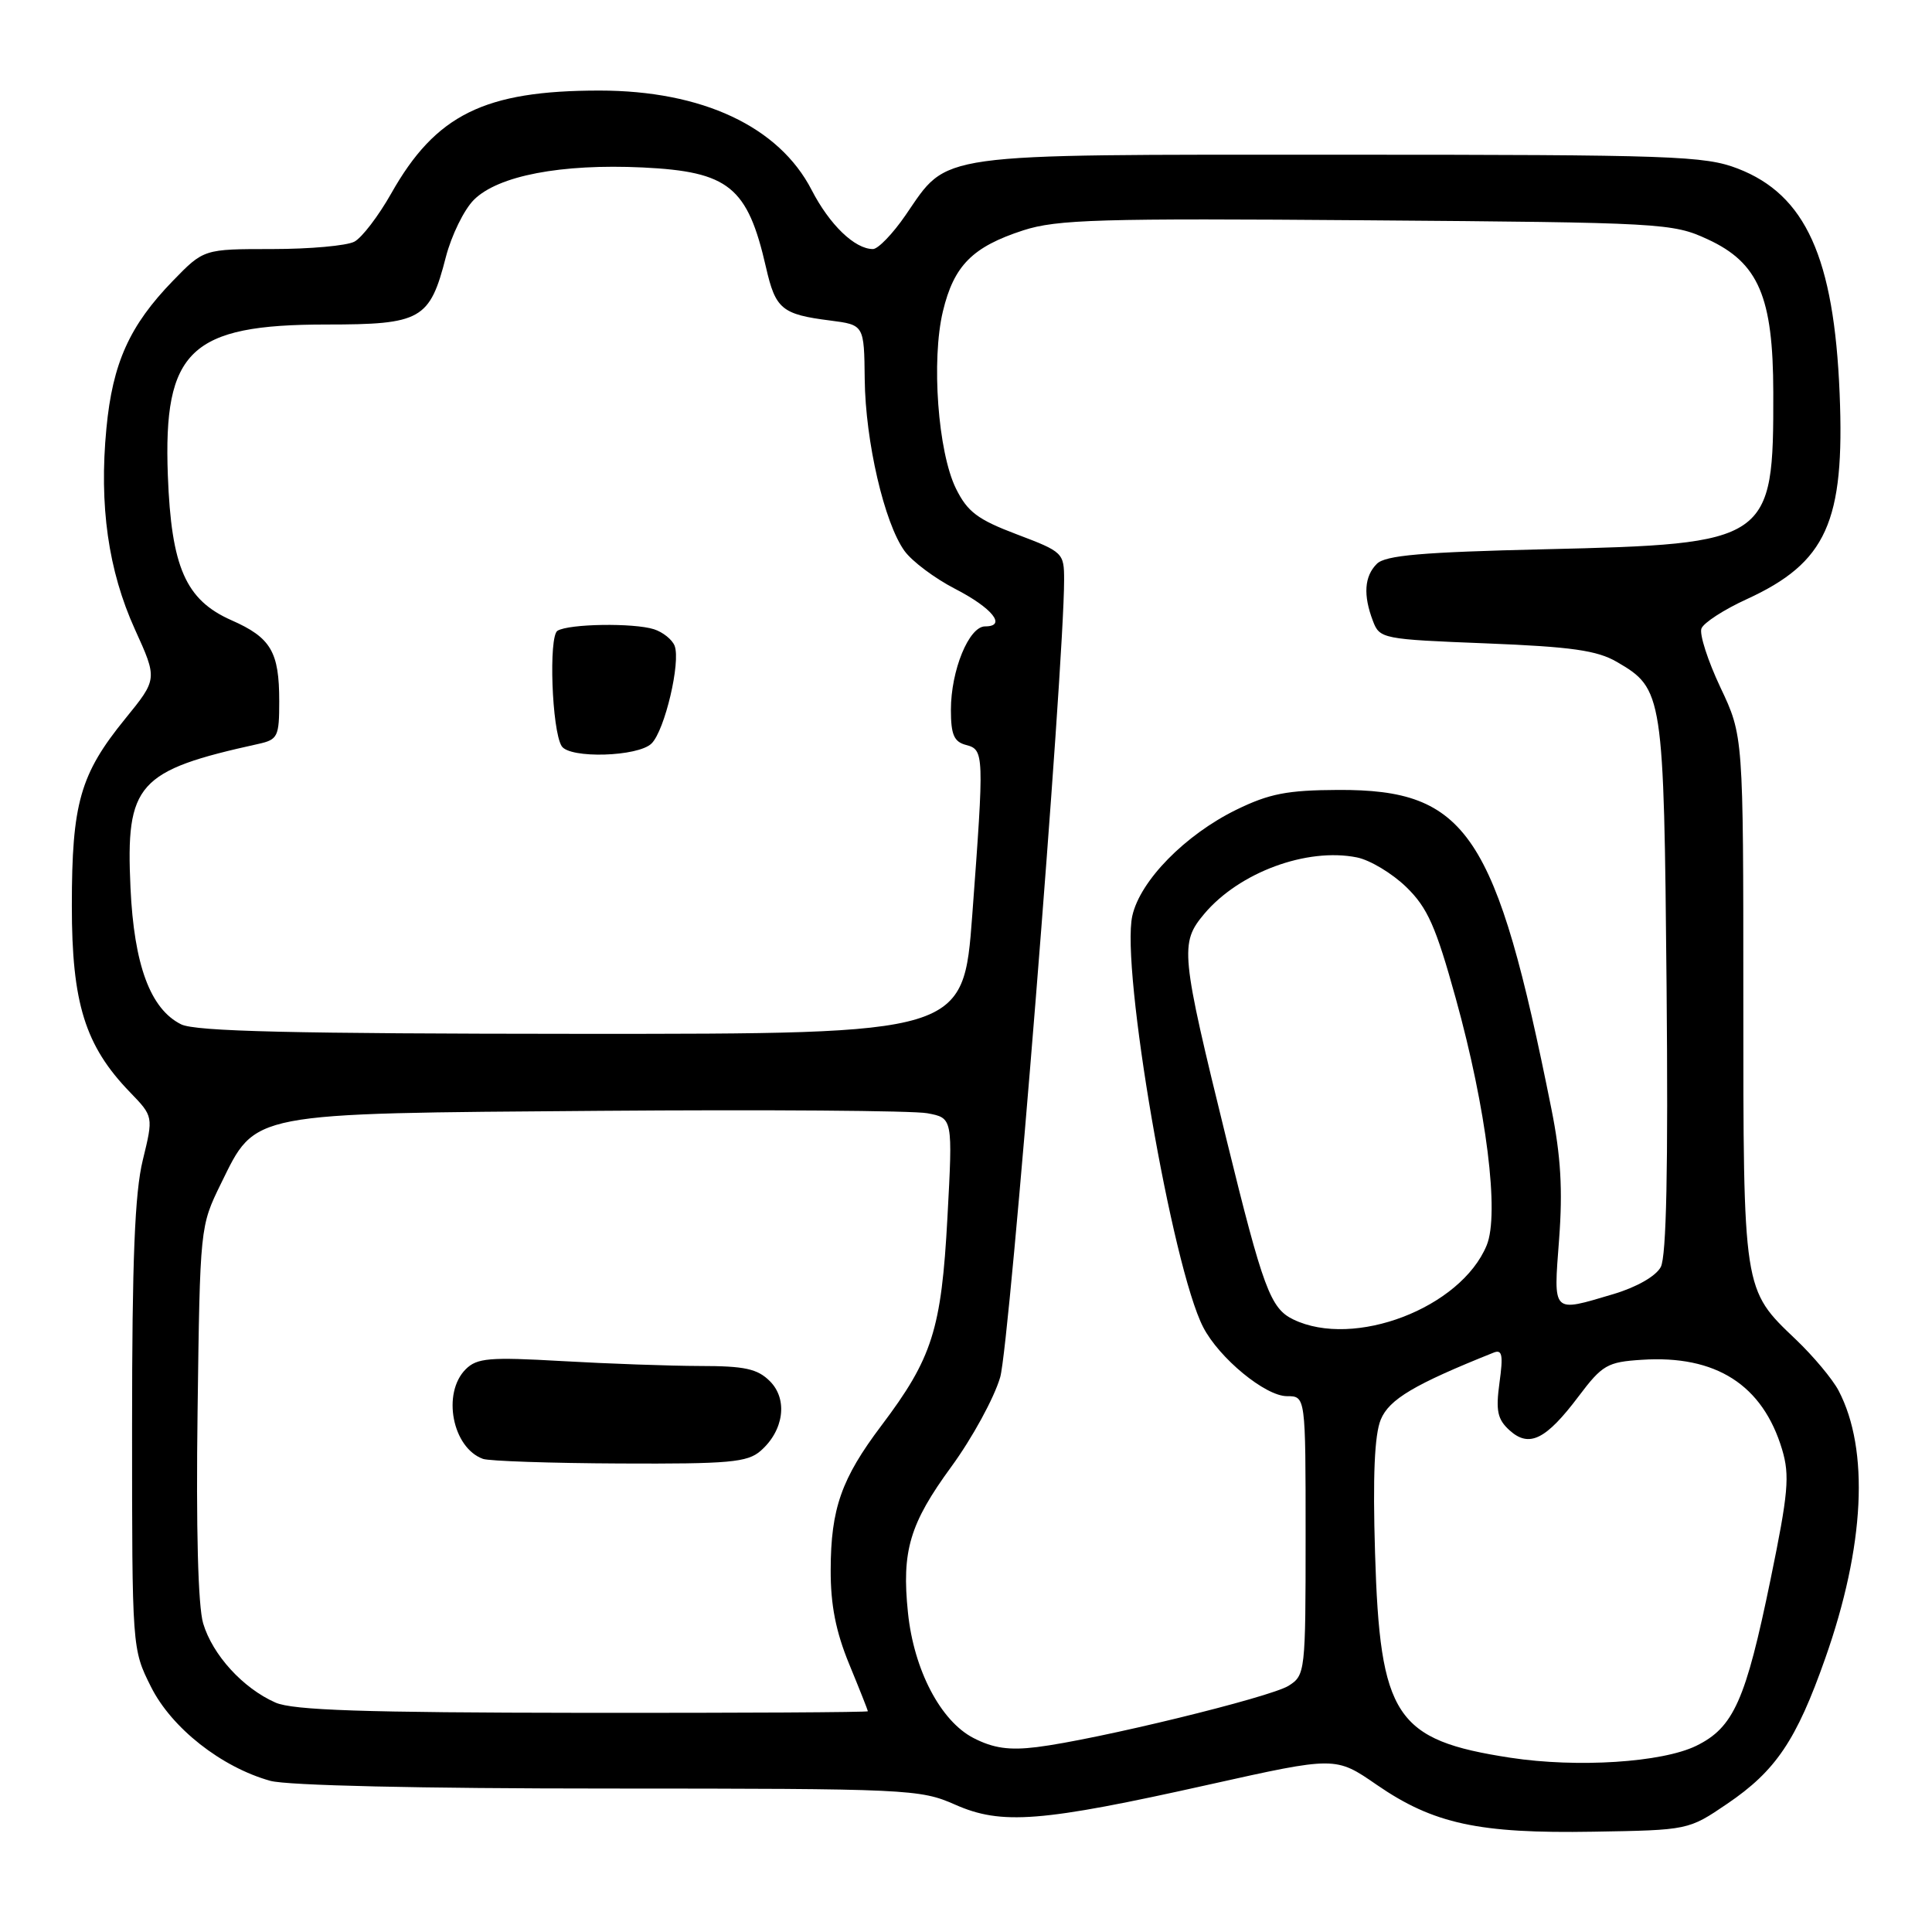 <?xml version="1.0" encoding="UTF-8" standalone="no"?>
<!DOCTYPE svg PUBLIC "-//W3C//DTD SVG 1.1//EN" "http://www.w3.org/Graphics/SVG/1.1/DTD/svg11.dtd" >
<svg xmlns="http://www.w3.org/2000/svg" xmlns:xlink="http://www.w3.org/1999/xlink" version="1.1" viewBox="0 0 256 256">
 <g >
 <path fill="currentColor"
d=" M 228.88 239.00 C 235.30 234.64 238.03 230.60 241.85 219.75 C 247.09 204.91 247.73 192.10 243.62 184.26 C 242.82 182.74 240.28 179.70 237.97 177.50 C 230.94 170.81 231.00 171.18 231.00 132.28 C 231.00 97.50 231.00 97.50 227.96 91.08 C 226.29 87.54 225.16 84.03 225.45 83.28 C 225.74 82.52 228.44 80.77 231.44 79.40 C 242.02 74.55 244.46 69.16 243.76 52.13 C 243.02 34.13 239.25 25.81 230.27 22.34 C 225.88 20.65 221.71 20.50 177.50 20.50 C 123.21 20.50 125.75 20.15 120.00 28.50 C 118.30 30.98 116.35 33.00 115.67 33.00 C 113.26 33.00 109.93 29.79 107.55 25.18 C 103.22 16.77 93.05 12.00 79.43 12.00 C 64.18 12.00 57.73 15.19 51.83 25.65 C 50.15 28.62 47.96 31.49 46.96 32.02 C 45.95 32.56 41.05 33.00 36.06 33.00 C 27.00 33.00 27.00 33.00 22.91 37.21 C 17.17 43.13 14.92 48.10 14.10 56.76 C 13.12 66.98 14.34 75.60 17.88 83.40 C 20.87 89.98 20.87 89.98 16.59 95.24 C 10.62 102.58 9.52 106.43 9.52 120.00 C 9.51 132.92 11.28 138.58 17.22 144.72 C 20.33 147.94 20.33 147.94 18.92 153.72 C 17.86 158.04 17.50 166.93 17.50 189.00 C 17.50 218.47 17.50 218.51 20.00 223.50 C 22.73 228.97 29.33 234.16 35.82 235.97 C 38.05 236.59 55.72 236.99 80.62 236.99 C 120.36 237.00 121.91 237.07 126.55 239.12 C 132.71 241.85 137.93 241.44 160.23 236.46 C 176.97 232.73 176.97 232.73 182.43 236.50 C 189.94 241.67 195.95 242.97 211.11 242.71 C 223.73 242.50 223.73 242.50 228.88 239.00 Z  M 200.14 232.91 C 184.89 230.57 182.85 227.49 182.20 205.76 C 181.89 195.59 182.13 190.11 182.96 188.10 C 184.07 185.41 187.41 183.43 197.91 179.23 C 199.05 178.77 199.20 179.54 198.69 183.21 C 198.18 186.95 198.42 188.07 200.03 189.53 C 202.62 191.87 204.84 190.78 209.19 185.00 C 212.31 180.86 212.99 180.47 217.54 180.18 C 227.37 179.53 233.57 183.50 236.14 192.07 C 237.17 195.51 236.96 197.85 234.61 209.27 C 231.31 225.33 229.71 228.91 224.76 231.33 C 220.23 233.54 209.00 234.26 200.14 232.91 Z  M 129.00 230.30 C 124.64 228.06 121.09 221.28 120.31 213.69 C 119.46 205.51 120.54 201.89 126.06 194.34 C 128.81 190.58 131.73 185.24 132.53 182.49 C 133.80 178.16 141.00 88.35 141.00 76.84 C 141.00 73.26 140.85 73.12 134.75 70.81 C 129.54 68.84 128.20 67.83 126.67 64.74 C 124.28 59.88 123.39 47.72 124.94 41.25 C 126.40 35.18 128.85 32.71 135.59 30.52 C 140.05 29.08 145.70 28.91 181.09 29.19 C 220.31 29.49 221.64 29.56 226.28 31.71 C 233.02 34.82 234.95 39.33 234.97 52.00 C 235.01 71.78 234.56 72.08 204.69 72.78 C 188.42 73.16 183.56 73.58 182.44 74.71 C 180.78 76.36 180.61 78.85 181.92 82.28 C 182.81 84.64 183.18 84.71 196.91 85.25 C 208.22 85.70 211.63 86.18 214.25 87.71 C 220.37 91.27 220.47 91.91 220.83 130.67 C 221.05 154.83 220.81 166.48 220.06 167.89 C 219.41 169.10 216.88 170.55 213.80 171.47 C 205.58 173.91 205.84 174.17 206.59 164.19 C 207.08 157.68 206.82 153.18 205.57 146.94 C 198.23 110.32 194.41 104.60 177.31 104.67 C 170.57 104.70 168.19 105.16 163.81 107.30 C 157.04 110.62 151.09 116.68 150.04 121.34 C 148.48 128.22 155.32 167.92 159.43 175.86 C 161.55 179.97 167.67 185.00 170.53 185.00 C 173.00 185.00 173.00 185.00 173.00 203.48 C 173.00 221.55 172.95 221.98 170.75 223.37 C 168.30 224.91 145.24 230.53 137.38 231.50 C 133.73 231.95 131.62 231.65 129.00 230.30 Z  M 36.50 225.60 C 32.19 223.70 28.17 219.29 26.92 215.11 C 26.24 212.83 25.97 202.51 26.18 187.00 C 26.50 162.55 26.51 162.49 29.27 156.85 C 33.96 147.31 32.72 147.55 79.50 147.19 C 101.50 147.02 121.02 147.16 122.87 147.51 C 126.25 148.14 126.25 148.14 125.54 161.32 C 124.74 176.18 123.54 179.95 116.78 188.91 C 111.50 195.91 110.09 199.90 110.07 208.00 C 110.05 212.66 110.75 216.19 112.52 220.50 C 113.88 223.80 114.99 226.61 115.00 226.75 C 115.00 226.89 98.01 226.98 77.25 226.96 C 48.20 226.93 38.81 226.62 36.50 225.60 Z  M 100.78 192.25 C 103.87 189.56 104.42 185.42 102.02 183.02 C 100.37 181.37 98.68 181.00 92.75 181.00 C 88.76 180.99 80.53 180.70 74.46 180.35 C 64.84 179.80 63.21 179.94 61.71 181.43 C 58.54 184.60 59.94 191.85 64.00 193.31 C 64.83 193.60 72.99 193.88 82.14 193.92 C 96.63 193.99 99.04 193.77 100.78 192.25 Z  M 171.36 174.83 C 168.34 173.37 167.36 170.73 162.52 151.00 C 156.43 126.21 156.31 124.98 159.58 121.08 C 164.20 115.60 173.16 112.28 179.79 113.61 C 181.52 113.95 184.46 115.72 186.33 117.53 C 189.16 120.28 190.25 122.74 192.89 132.27 C 196.97 146.98 198.71 160.88 196.99 165.02 C 193.56 173.31 179.41 178.73 171.36 174.83 Z  M 24.00 135.73 C 19.92 133.70 17.76 127.87 17.29 117.62 C 16.65 103.84 18.19 102.11 34.25 98.57 C 36.81 98.00 37.00 97.61 37.00 92.92 C 37.00 86.36 35.90 84.49 30.66 82.18 C 24.60 79.50 22.70 75.17 22.24 63.00 C 21.62 46.43 25.21 43.00 43.25 43.00 C 55.82 43.00 56.95 42.36 59.08 34.05 C 59.82 31.20 61.48 27.79 62.79 26.48 C 65.99 23.28 74.35 21.68 85.16 22.19 C 96.58 22.74 99.06 24.75 101.50 35.43 C 102.76 40.96 103.60 41.66 110.00 42.47 C 114.50 43.05 114.50 43.05 114.58 50.27 C 114.67 58.50 117.18 69.30 119.85 73.00 C 120.85 74.38 123.84 76.62 126.51 78.00 C 131.49 80.56 133.45 83.00 130.53 83.00 C 128.39 83.00 126.00 88.83 126.00 94.06 C 126.00 97.35 126.41 98.29 128.00 98.71 C 130.41 99.34 130.42 99.86 128.83 121.25 C 127.65 137.00 127.65 137.00 77.07 136.99 C 38.80 136.97 25.89 136.67 24.00 135.73 Z  M 86.34 98.51 C 88.09 96.77 90.22 87.73 89.39 85.57 C 89.07 84.75 87.84 83.76 86.66 83.38 C 83.97 82.52 75.38 82.65 73.87 83.58 C 72.68 84.32 73.12 96.77 74.42 98.86 C 75.46 100.55 84.57 100.28 86.34 98.51 Z "/>
</g>
</svg>